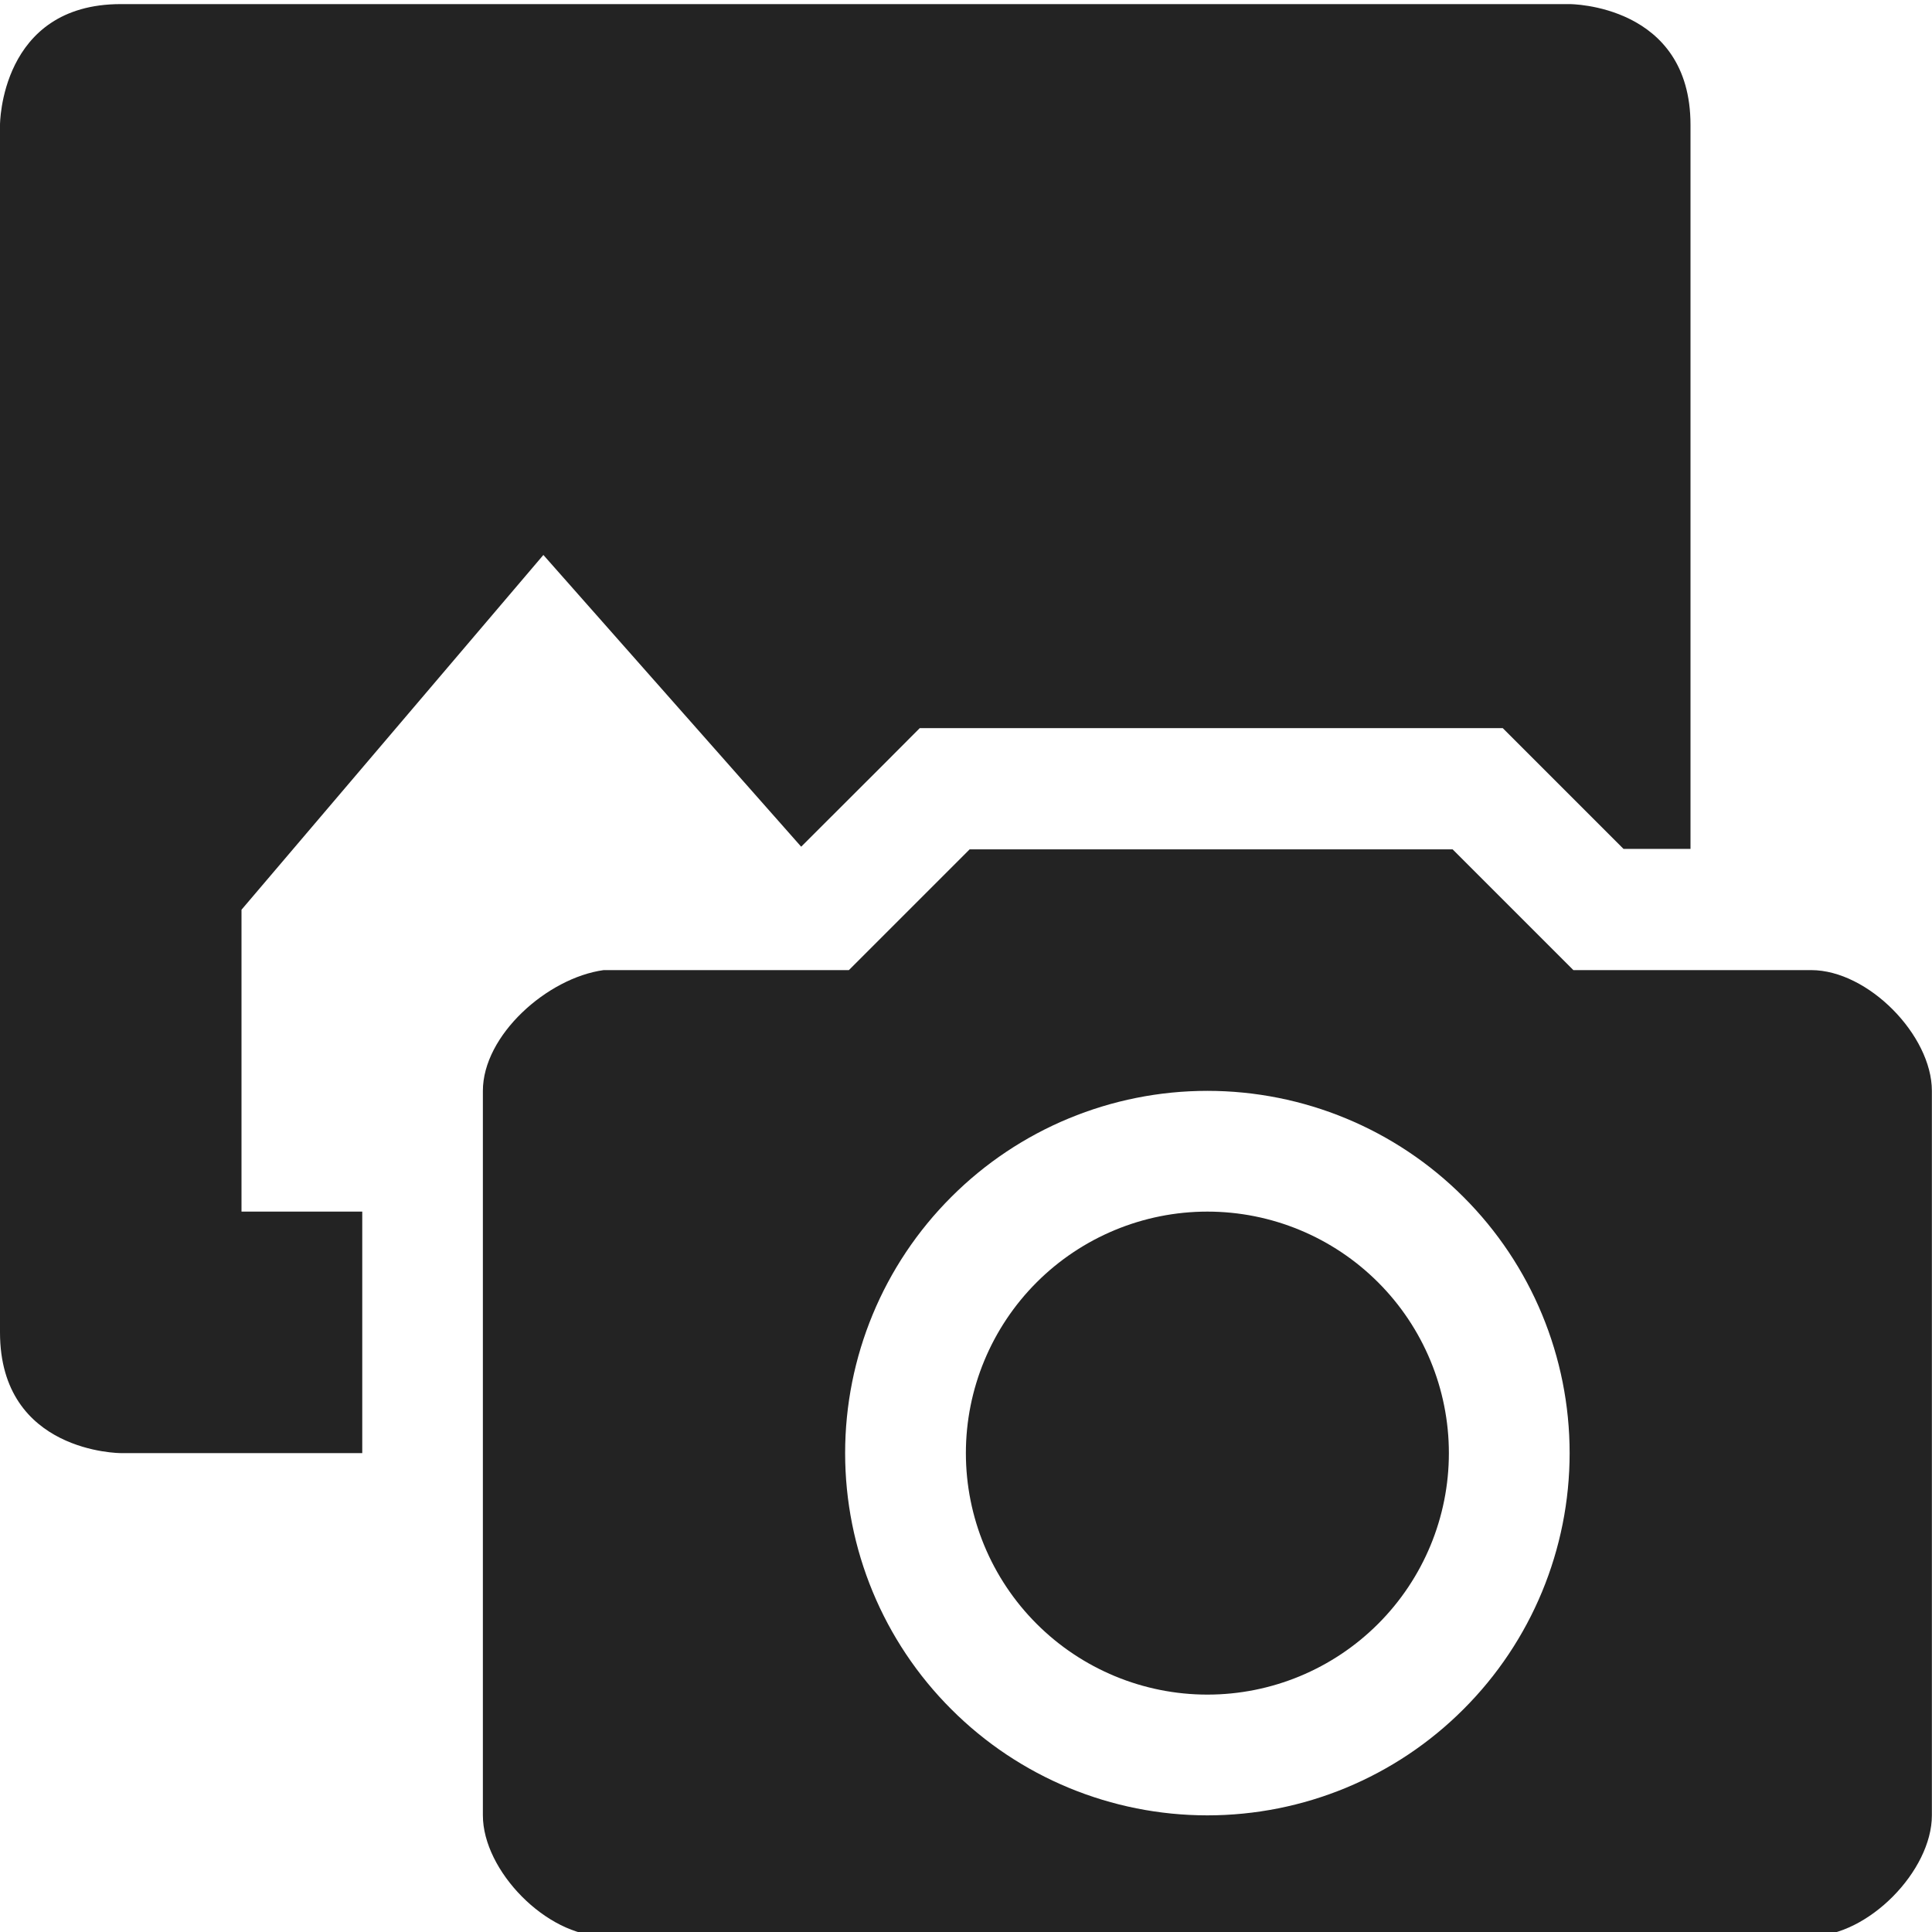 <svg width="16" height="16" viewBox="0 0 16 16" fill="none" xmlns="http://www.w3.org/2000/svg">
<g clip-path="url(#clip0_1527_4637)">
<path d="M0 0.03H16V16.03H0V0.03Z" fill="#808080" fill-opacity="0.00"/>
<path d="M8.03 7.034L7.03 8.034H4.999C4.53 8.099 3.999 8.575 3.999 9.034V15.034C3.999 15.492 4.526 16.034 4.999 16.034H14.999C15.472 16.034 15.999 15.492 15.999 15.034V9.034C15.999 8.575 15.472 8.034 14.999 8.034H13.03L12.03 7.034H8.03ZM9.999 9.034C10.795 9.034 11.558 9.35 12.12 9.913C12.683 10.475 12.999 11.238 12.999 12.034C12.999 12.83 12.683 13.593 12.12 14.155C11.558 14.718 10.795 15.034 9.999 15.034C9.203 15.034 8.44 14.718 7.878 14.155C7.315 13.593 6.999 12.83 6.999 12.034C6.999 11.238 7.315 10.475 7.878 9.913C8.44 9.35 9.203 9.034 9.999 9.034ZM9.999 10.034C9.469 10.034 8.96 10.245 8.585 10.62C8.21 10.995 7.999 11.504 7.999 12.034C7.999 12.565 8.21 13.073 8.585 13.448C8.96 13.823 9.469 14.034 9.999 14.034C10.53 14.034 11.038 13.823 11.413 13.448C11.788 13.073 11.999 12.565 11.999 12.034C11.999 11.504 11.788 10.995 11.413 10.62C11.038 10.245 10.53 10.034 9.999 10.034Z" fill="#232323"/>
<path d="M1 0.034C0 0.034 0 1.034 0 1.034V11.034C0 12.034 1 12.034 1 12.034H3V10.034H2V7.534L4.5 4.596L6.635 7.012L7.325 6.323L7.617 6.03H12.445L13.445 7.03H14V1.034C14 0.034 13 0.034 13 0.034H1ZM12 8.413V8.591C12.511 8.888 12.95 9.295 13.285 9.783C13.62 10.27 13.843 10.825 13.938 11.409C13.975 11.302 14 11.181 14 11.034V9.03H12.617L12 8.413ZM5 10.034V12.034H6V12.03C6 11.29 6.235 10.62 6.6 10.034H5ZM10 11.03C9.436 11.03 9 11.466 9 12.03V12.034H11V12.03C11 11.466 10.564 11.03 10 11.03Z" fill="#232323"/>
</g>
<defs>
<clipPath id="clip0_1527_4637">
<rect width="16" height="16" fill="white" transform="translate(0 0.03)"/>
</clipPath>
</defs>
</svg>
